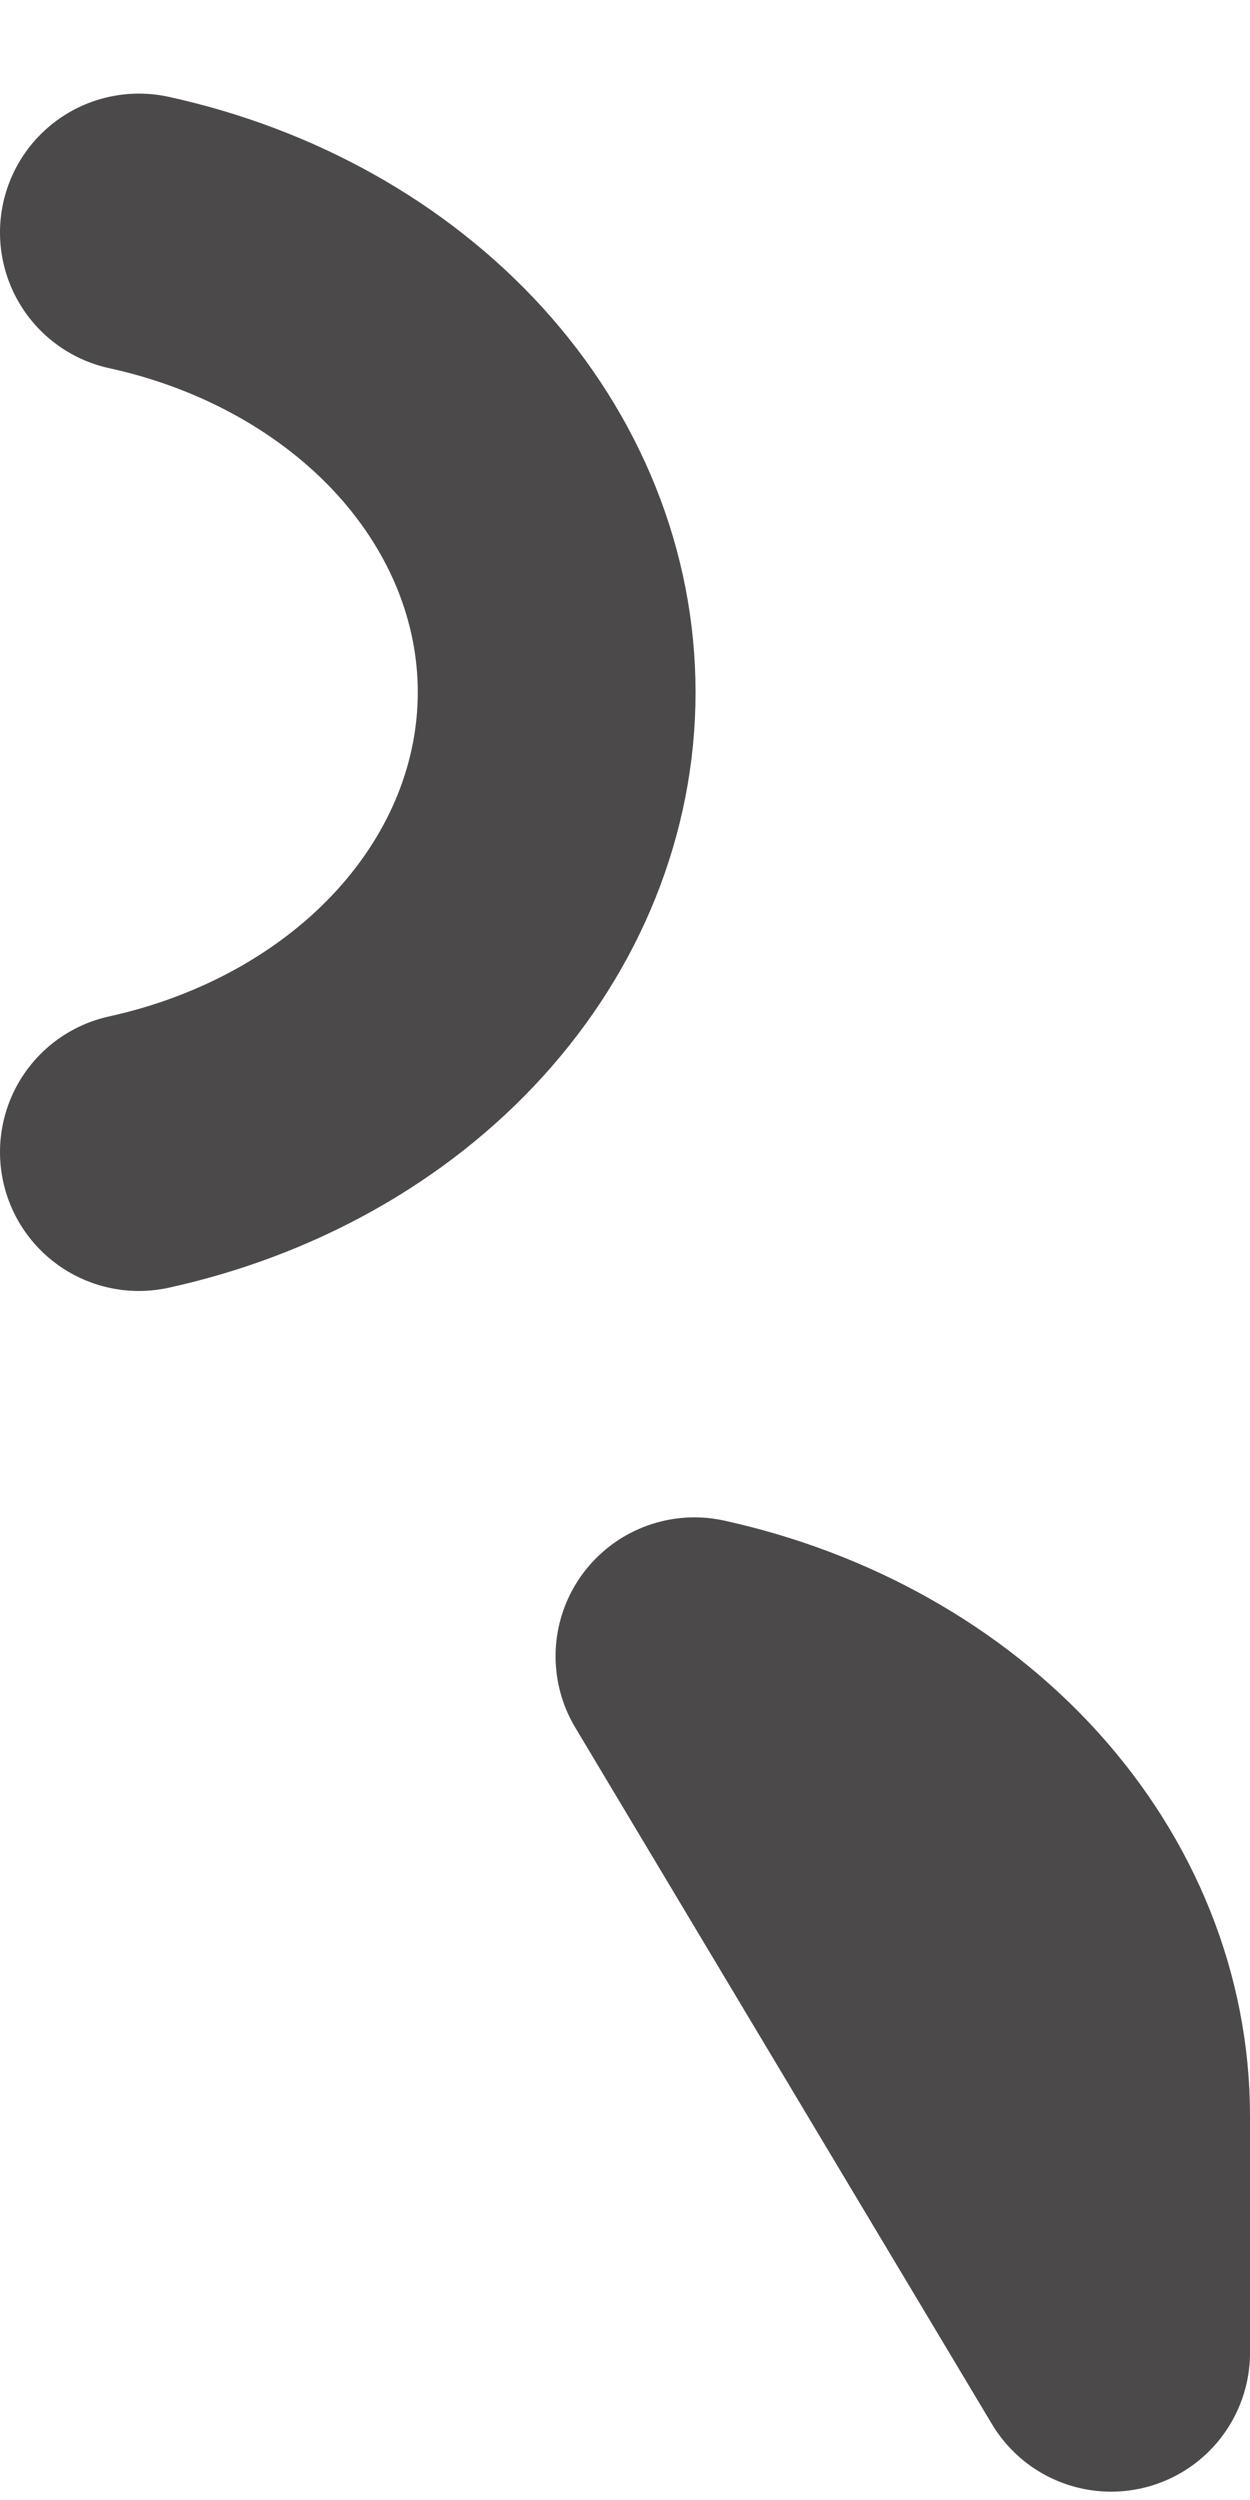 <?xml version="1.0" encoding="UTF-8" standalone="no"?><svg width='9' height='18' viewBox='0 0 9 18' fill='none' xmlns='http://www.w3.org/2000/svg'>
<path d='M1 1.674C1.86 1.862 2.623 2.29 3.168 2.889C3.712 3.488 4.008 4.225 4.008 4.984C4.008 5.743 3.712 6.48 3.168 7.079C2.623 7.679 1.86 8.106 1 8.295M8 16.94V15.231C7.999 14.474 7.704 13.739 7.161 13.14C6.618 12.542 5.858 12.114 5 11.925L8 16.94Z' stroke='#4B4949' stroke-width='2' stroke-linecap='round' stroke-linejoin='round'/>
</svg>
